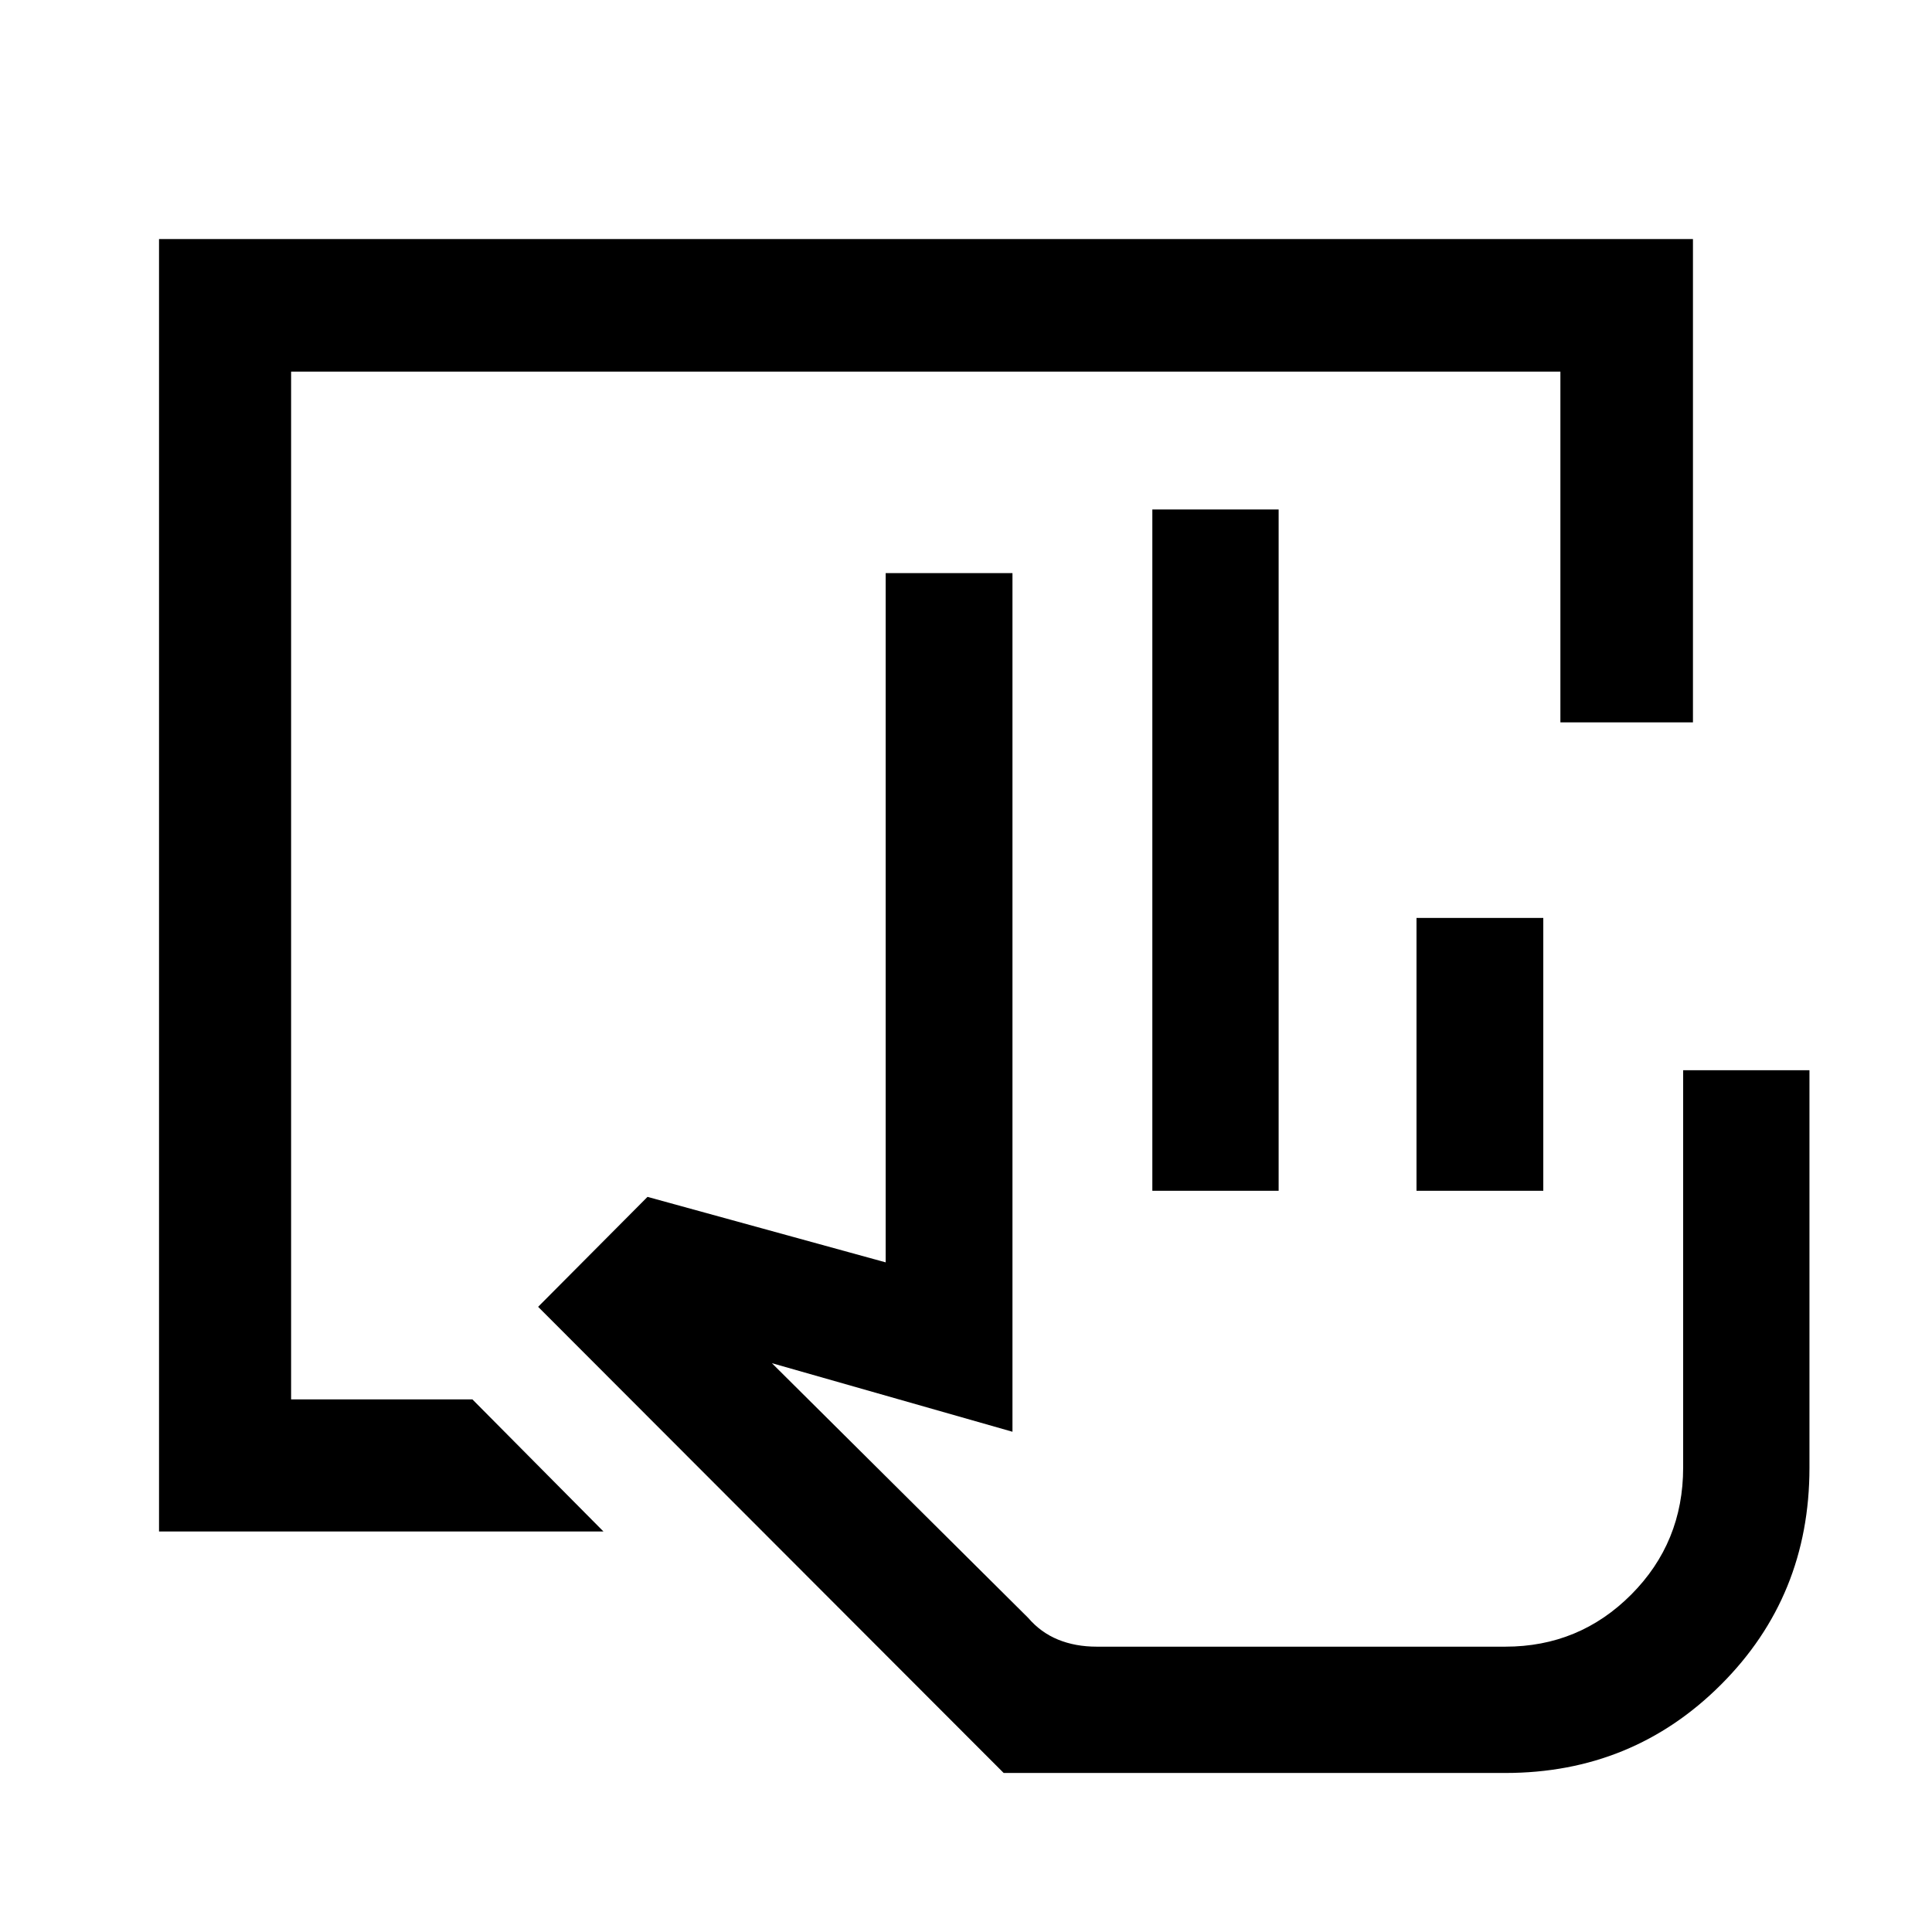 <svg xmlns="http://www.w3.org/2000/svg" height="48" viewBox="0 -960 960 960" width="48"><path d="M747.98-79.02H498.72L267.39-310.65l54.35-54.63 118.35 32.54v-342.48h63v426.65l-119.55-34.08 127.29 126.49q6.32 7.36 14.92 10.87 8.6 3.51 19.21 3.51h203.02q36.79 0 62.58-25.9t25.79-63.11V-428.2h62.76v197.54q0 63.79-43.93 107.71-43.92 43.93-107.2 43.93ZM572.59-368.3v-338.55h62.76v338.55h-62.76Zm131.26 0v-135.59h63v135.59h-63Zm44.13 226.52H510.63 747.98ZM79.02-199.02v-642.2h762.2v240.15h-65.87v-174.28h-630.7v510.7h90.09l65.11 65.63H79.02Z"/></svg>